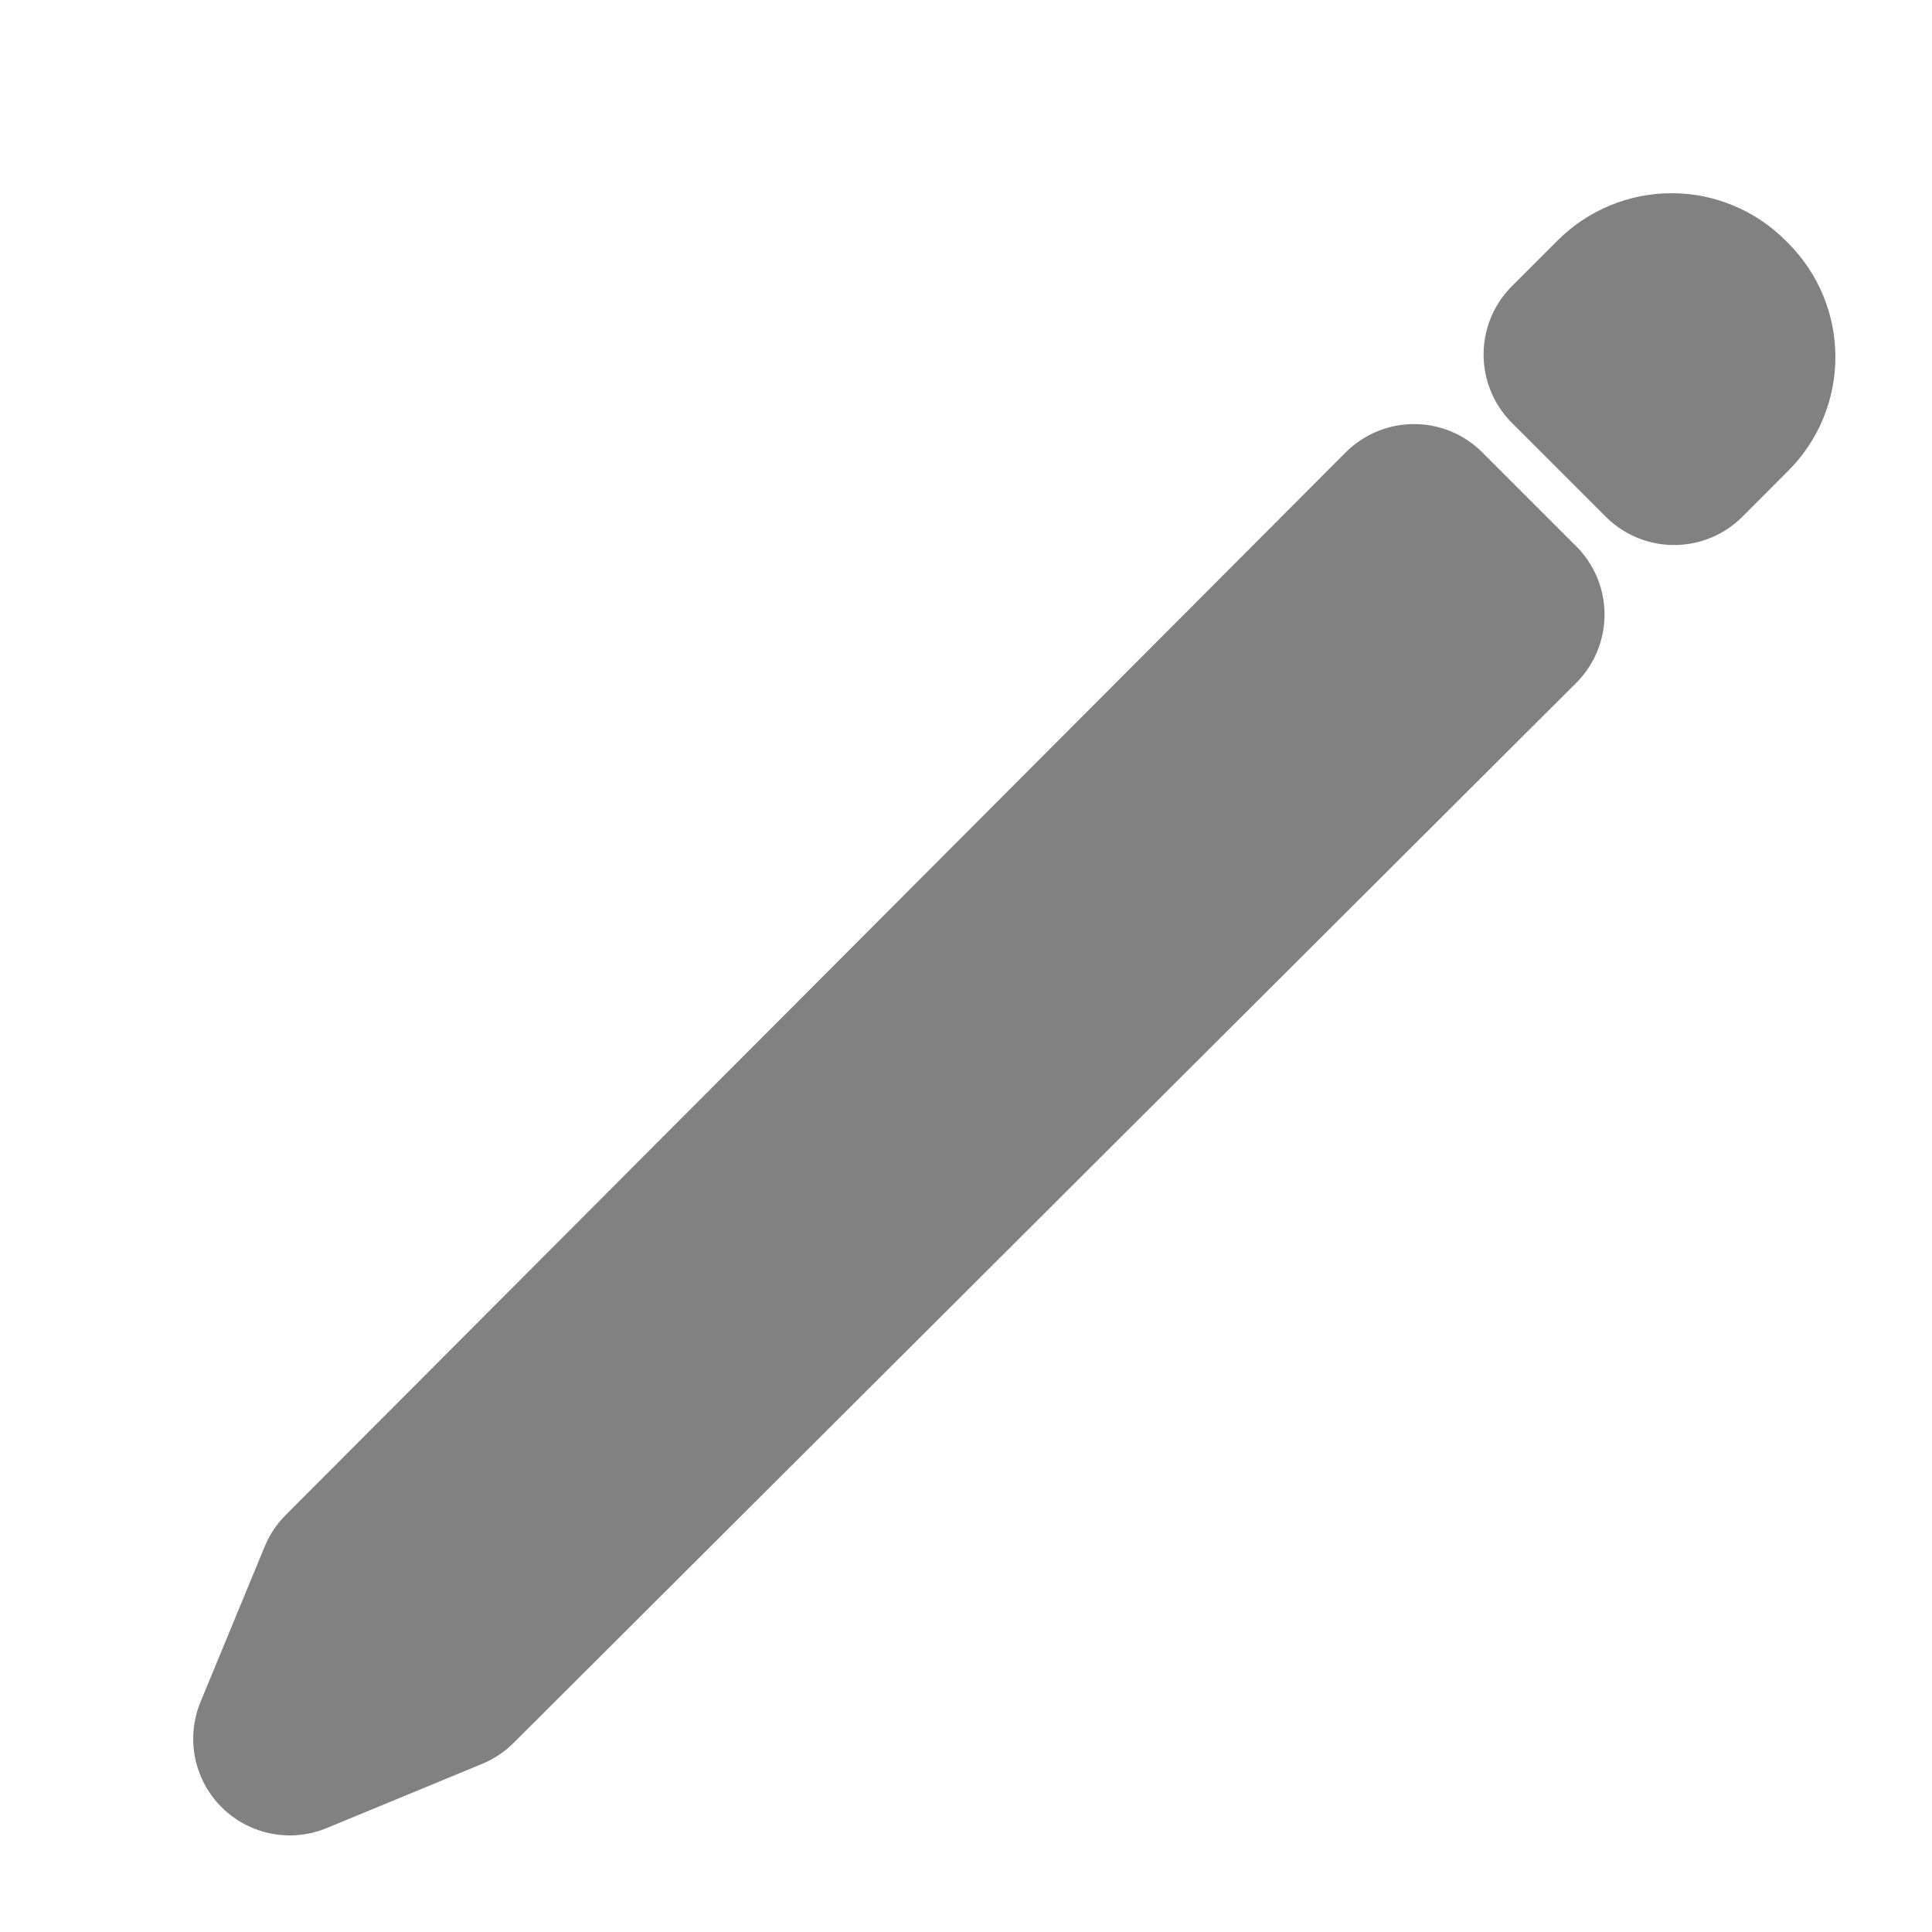 <svg width="20" height="20" viewBox="0 0 20 20" fill="none" xmlns="http://www.w3.org/2000/svg">
<path d="M14.638 5.39L3.665 16.39L3 18L4.61 17.335L15.61 6.362L14.638 5.39ZM16.833 3.195L16.358 3.67L17.33 4.642L17.805 4.166C17.93 4.042 18 3.872 18 3.696C18 3.519 17.93 3.35 17.805 3.225L17.775 3.195C17.713 3.133 17.64 3.084 17.559 3.051C17.478 3.017 17.392 3 17.304 3C17.217 3 17.13 3.017 17.049 3.051C16.969 3.084 16.895 3.133 16.833 3.195Z" stroke="#818181" stroke-width="2" stroke-linecap="round" stroke-linejoin="round"/>
</svg>
